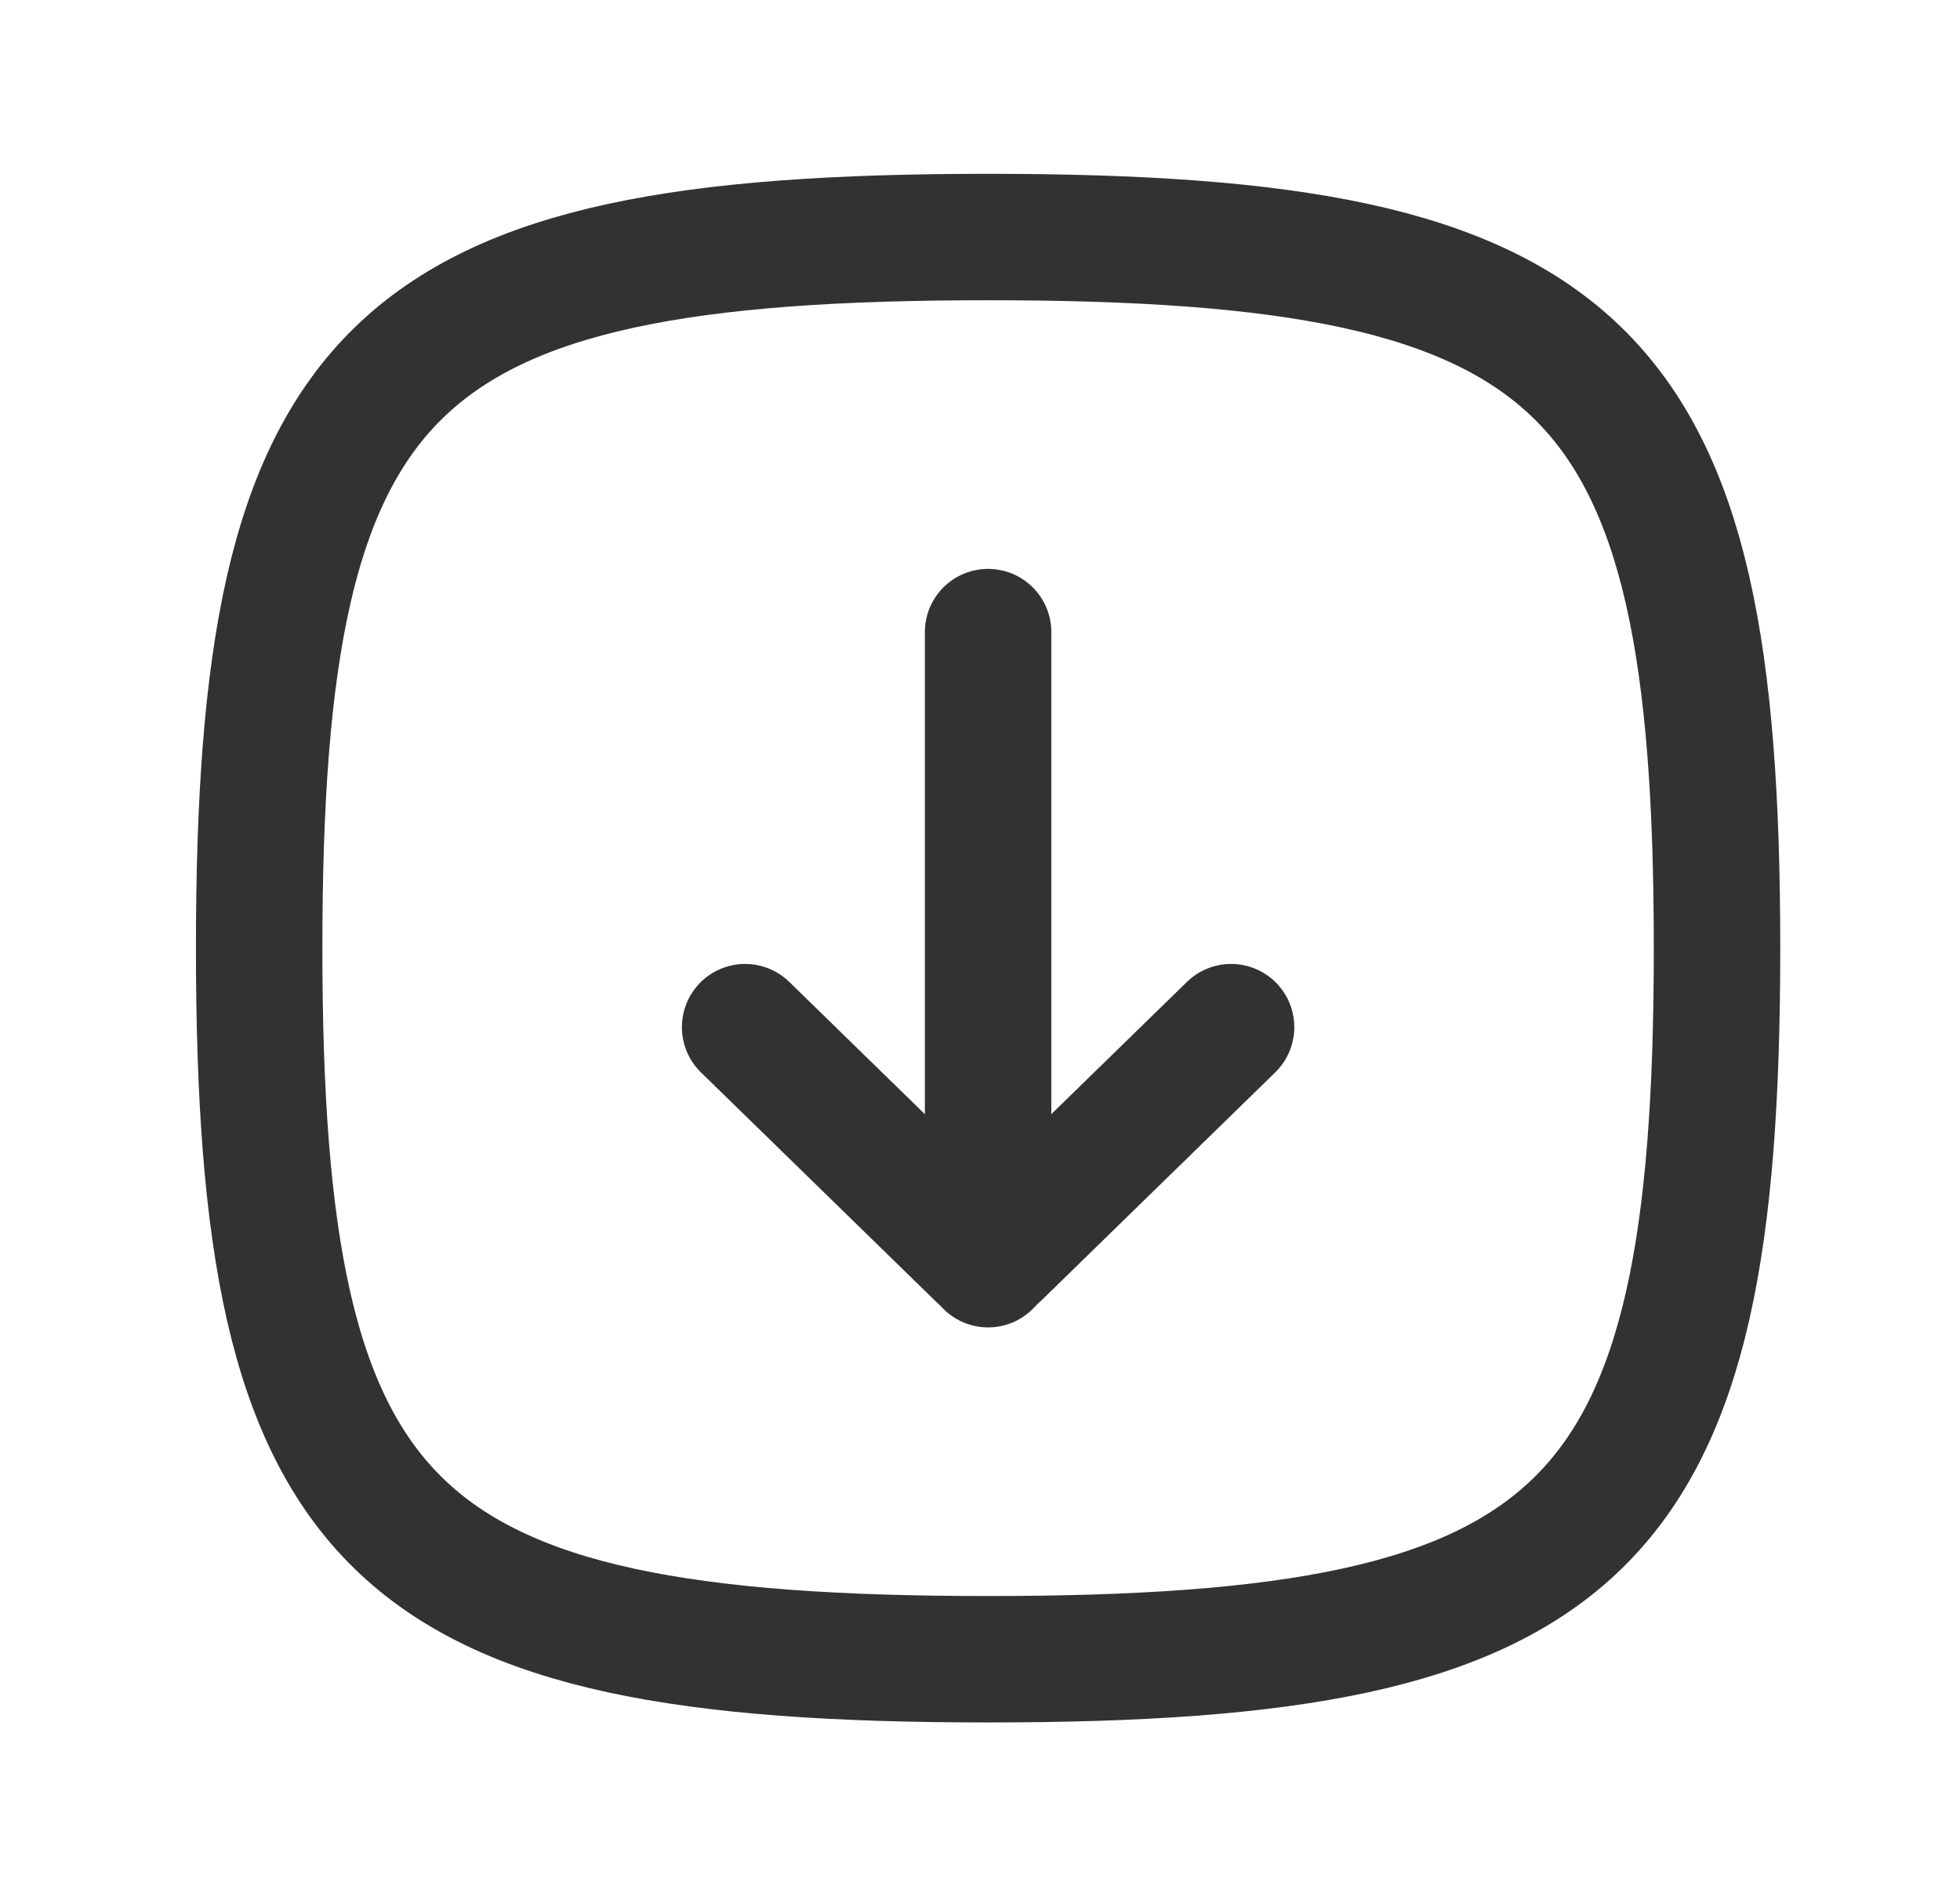 <svg width="31" height="30" viewBox="0 0 31 30" fill="none" xmlns="http://www.w3.org/2000/svg">
<path d="M4.099 15C4.099 5.736 6.134 3.75 15.628 3.75C25.122 3.75 27.157 5.736 27.157 15C27.157 24.264 25.122 26.25 15.628 26.25C6.134 26.25 4.099 24.264 4.099 15Z" stroke="#323232" stroke-width="2"/>
<path d="M15.628 20V10" stroke="#323232" stroke-width="2" stroke-linecap="round" stroke-linejoin="round"/>
<path d="M11.785 16.25L15.517 19.891C15.578 19.951 15.678 19.951 15.739 19.891L19.471 16.25" stroke="#323232" stroke-width="2" stroke-linecap="round" stroke-linejoin="round"/>
</svg>
